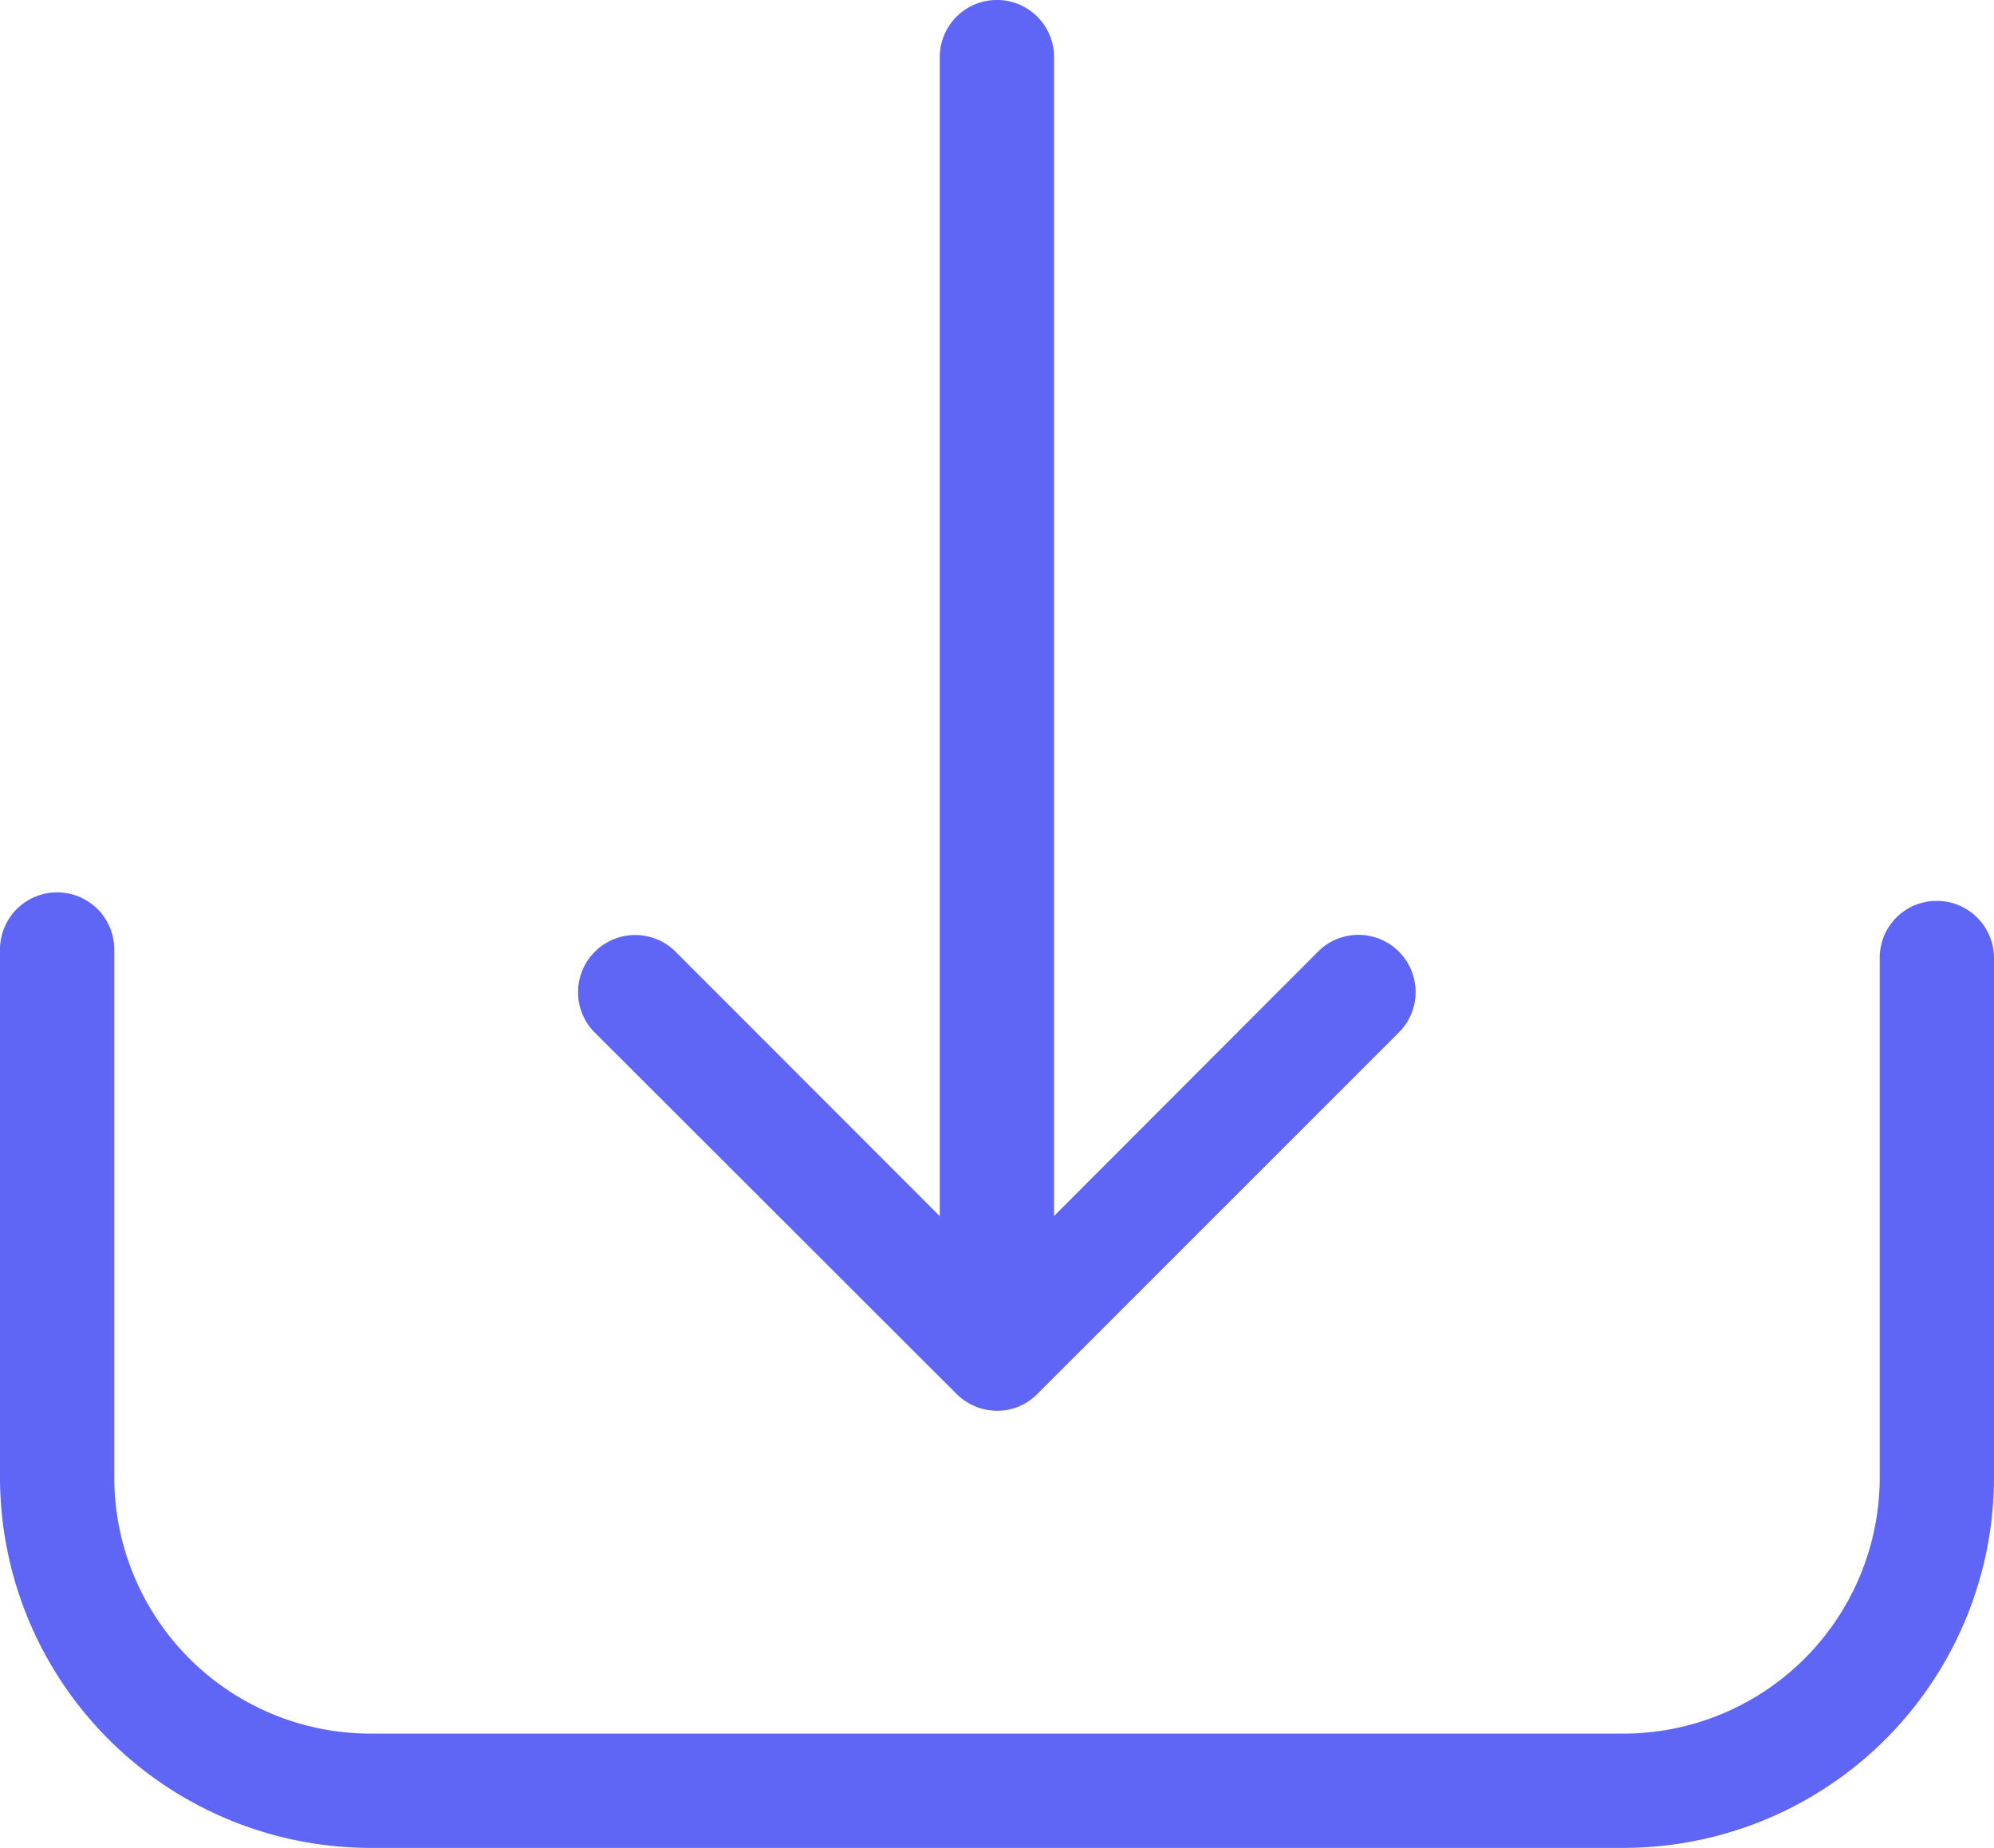 <svg xmlns="http://www.w3.org/2000/svg" width="23.957" height="22.202" viewBox="0 0 23.957 22.202">
  <defs>
    <style>
      .cls-1 {
        fill: #5f65f4;
      }
    </style>
  </defs>
  <g id="download" transform="translate(0 -17.25)">
    <g id="Group_10" data-name="Group 10" transform="translate(0 17.25)">
      <path id="Path_5" data-name="Path 5" class="cls-1" d="M23.27,228.252a.683.683,0,0,0-.686.686v6.243a3.08,3.08,0,0,1-3.076,3.076H4.449a3.08,3.08,0,0,1-3.076-3.076v-6.345a.686.686,0,0,0-1.373,0v6.345a4.454,4.454,0,0,0,4.449,4.449H19.508a4.454,4.454,0,0,0,4.449-4.449v-6.243A.687.687,0,0,0,23.27,228.252Z" transform="translate(0 -217.428)"/>
      <path id="Path_6" data-name="Path 6" class="cls-1" d="M140.794,34a.691.691,0,0,0,.483.2.67.67,0,0,0,.483-.2l4.362-4.362a.687.687,0,0,0-.971-.971l-3.188,3.193V17.936a.686.686,0,0,0-1.373,0V31.862L137.4,28.669a.687.687,0,0,0-.971.971Z" transform="translate(-129.299 -17.25)"/>
    </g>
  </g>
</svg>
